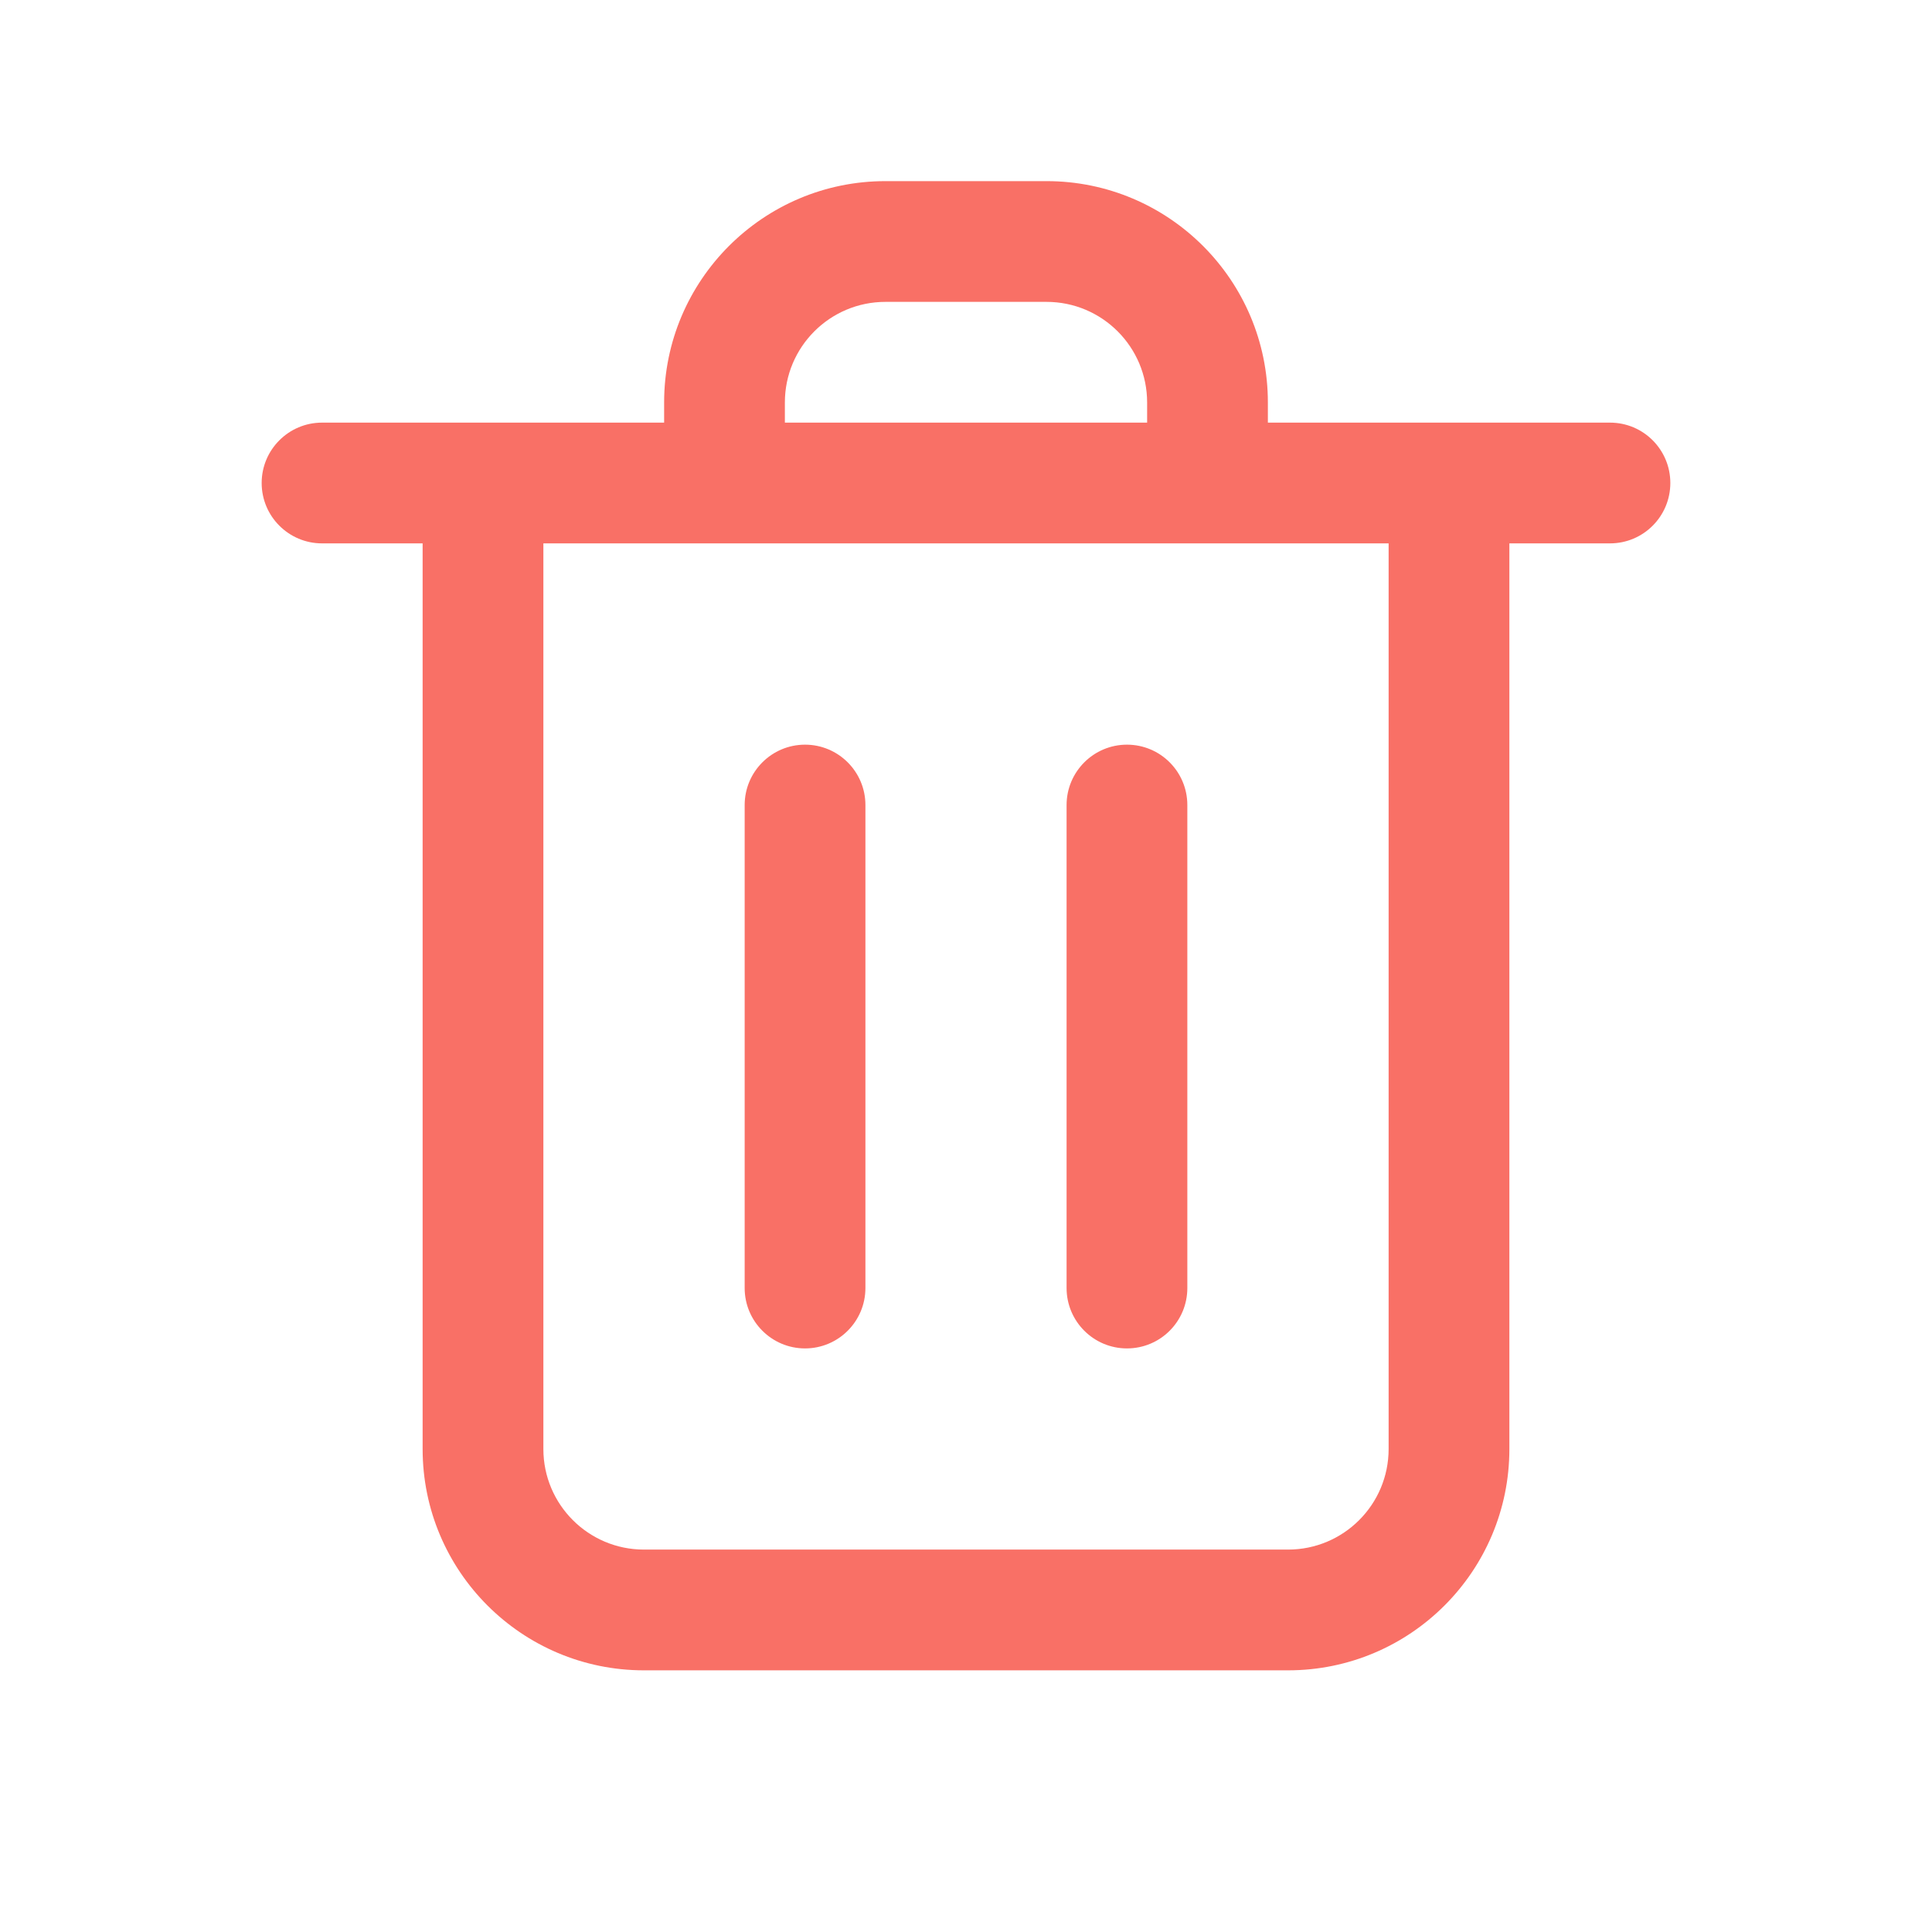 <svg width="16" height="16" viewBox="0 0 16 16" fill="none" xmlns="http://www.w3.org/2000/svg">
<path fill-rule="evenodd" clip-rule="evenodd" d="M5.5 3.333C5.5 2.321 6.321 1.5 7.333 1.5H8.667C9.679 1.5 10.5 2.321 10.5 3.333V3.5H13.333C13.61 3.5 13.833 3.724 13.833 4C13.833 4.276 13.61 4.5 13.333 4.5H12.5V12C12.5 13.012 11.679 13.833 10.667 13.833H5.333C4.321 13.833 3.5 13.012 3.5 12V4.5H2.667C2.391 4.5 2.167 4.276 2.167 4C2.167 3.724 2.391 3.5 2.667 3.5H5.5V3.333ZM4.5 4.5V12C4.5 12.46 4.873 12.833 5.333 12.833H10.667C11.127 12.833 11.5 12.46 11.5 12V4.5H4.5ZM9.5 3.5H6.5V3.333C6.5 2.873 6.873 2.5 7.333 2.5H8.667C9.127 2.5 9.5 2.873 9.5 3.333V3.5ZM6.667 6.167C6.943 6.167 7.167 6.391 7.167 6.667V10.667C7.167 10.943 6.943 11.167 6.667 11.167C6.391 11.167 6.167 10.943 6.167 10.667V6.667C6.167 6.391 6.391 6.167 6.667 6.167ZM9.333 6.167C9.61 6.167 9.833 6.391 9.833 6.667V10.667C9.833 10.943 9.61 11.167 9.333 11.167C9.057 11.167 8.833 10.943 8.833 10.667V6.667C8.833 6.391 9.057 6.167 9.333 6.167Z" fill="#F97066"/>
</svg>
